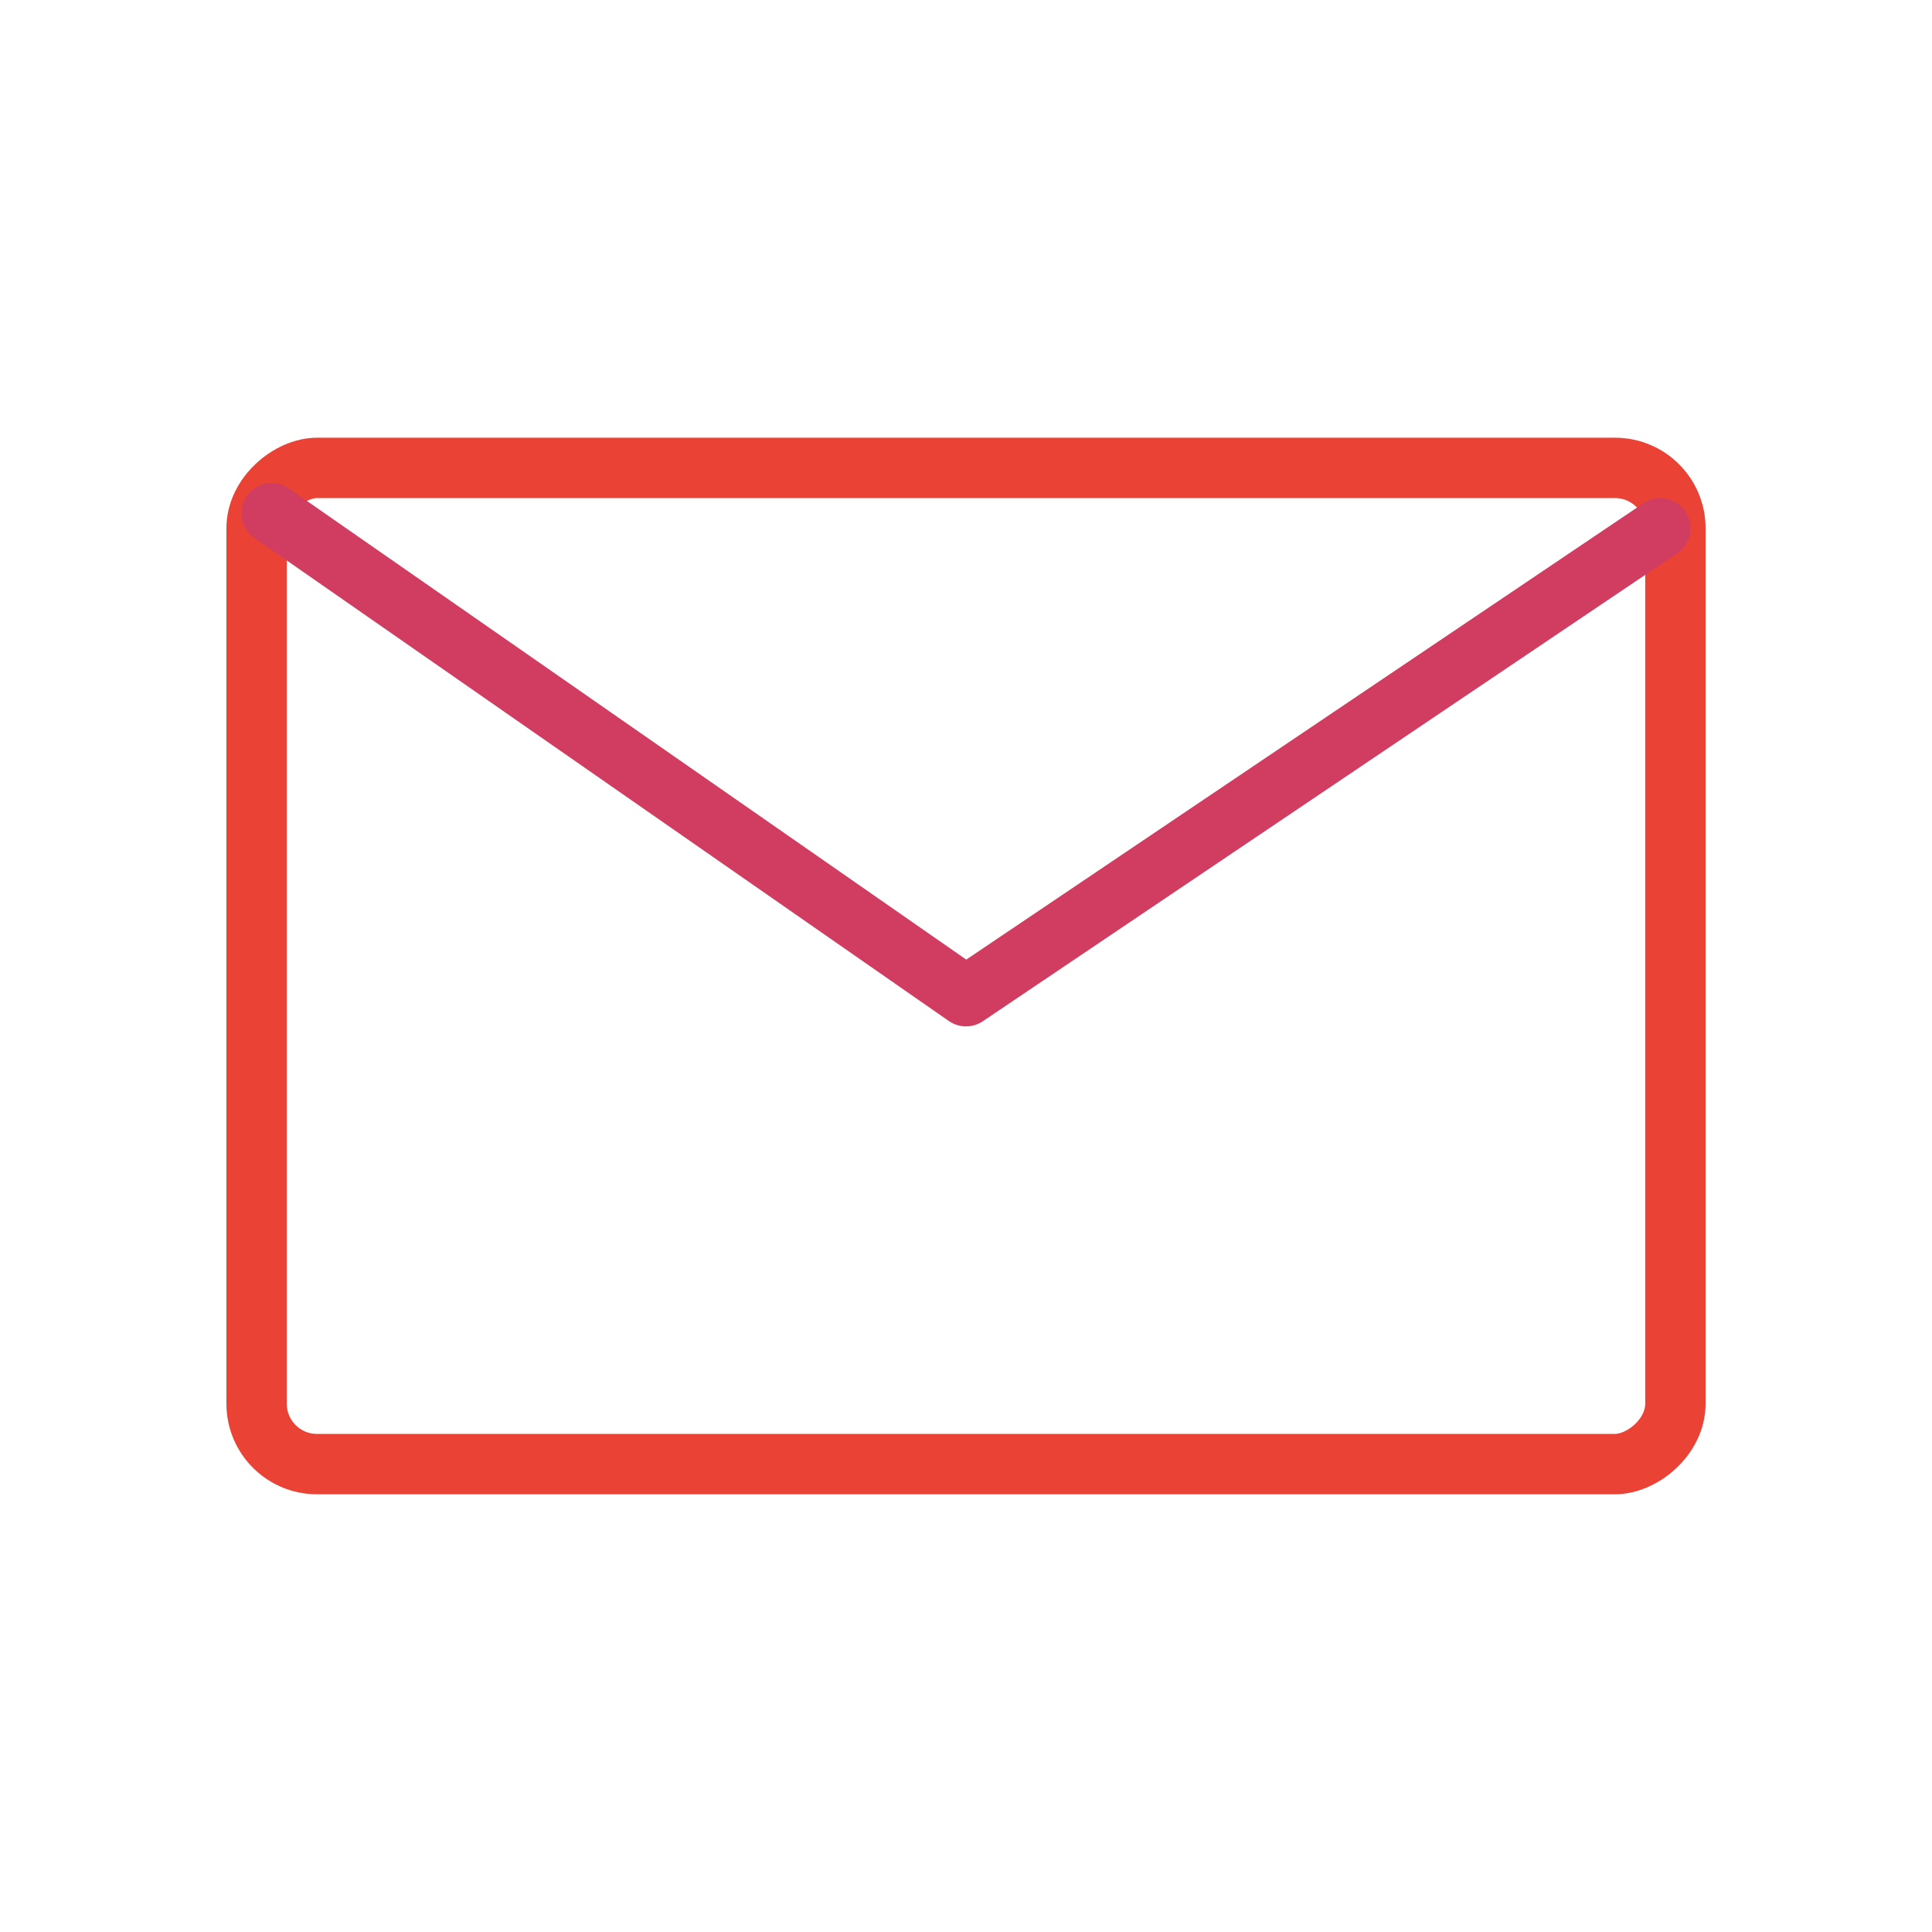 <svg xmlns="http://www.w3.org/2000/svg" viewBox="0 0 64 64" id="Email"><rect width="33" height="47" x="15.5" y="8.5" fill="none" stroke="#ea4335" stroke-linecap="round" stroke-linejoin="round" stroke-width="2" rx="2" ry="2" transform="rotate(-90 32 32)" class="colorStroked13d61 svgStroke"></rect><polyline fill="none" stroke="#d13d61" stroke-linecap="round" stroke-linejoin="round" stroke-width="2" points="9 17 32 33 55 17.5"></polyline></svg>
